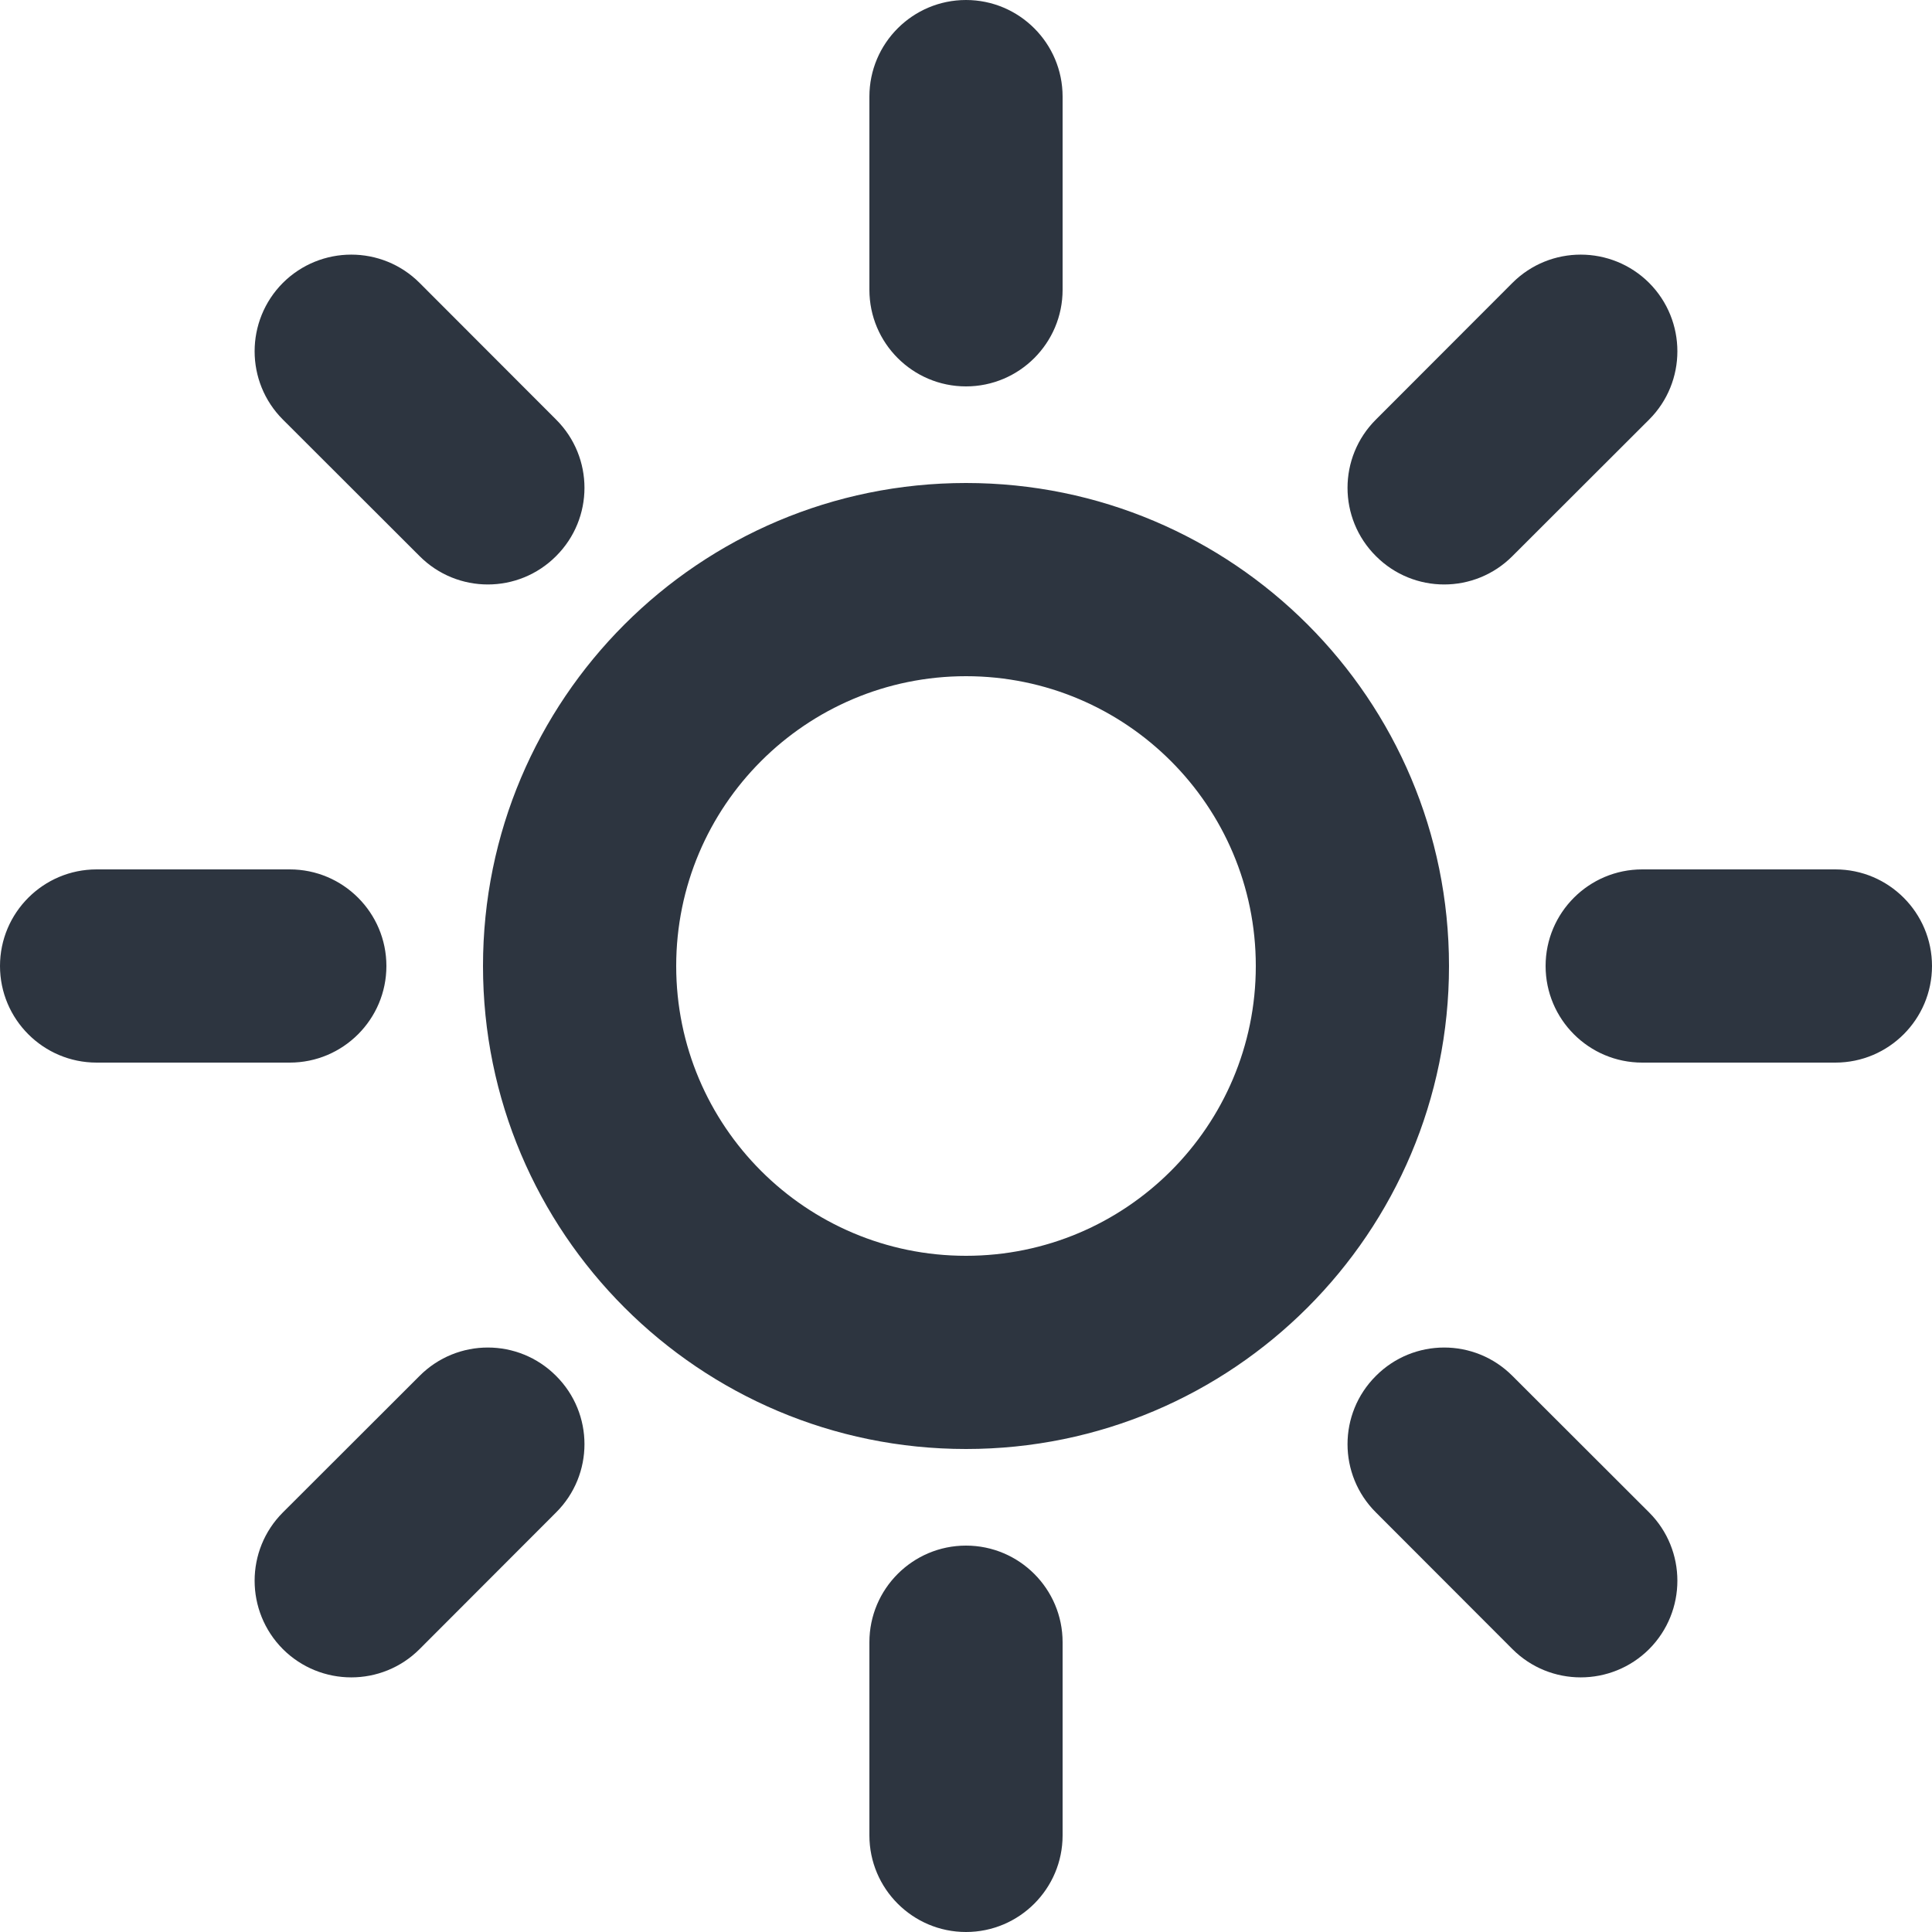 <svg width="12" height="12" viewBox="0 0 12 12" fill="none" xmlns="http://www.w3.org/2000/svg">
<path fill-rule="evenodd" clip-rule="evenodd" d="M6 0C6.331 0 6.6 0.269 6.6 0.6V1.8C6.6 2.131 6.331 2.4 6 2.4C5.669 2.4 5.4 2.131 5.4 1.8V0.6C5.4 0.269 5.669 0 6 0ZM1.757 1.757C1.992 1.523 2.372 1.523 2.606 1.757L3.454 2.606C3.689 2.84 3.689 3.22 3.454 3.454C3.22 3.689 2.84 3.689 2.606 3.454L1.757 2.606C1.523 2.372 1.523 1.992 1.757 1.757ZM10.243 1.757C10.477 1.992 10.477 2.372 10.243 2.606L9.394 3.454C9.16 3.689 8.78 3.689 8.546 3.454C8.311 3.22 8.311 2.84 8.546 2.606L9.394 1.757C9.628 1.523 10.008 1.523 10.243 1.757ZM6 4.2C5.006 4.2 4.2 5.006 4.2 6C4.2 6.994 5.006 7.8 6 7.8C6.994 7.8 7.8 6.994 7.8 6C7.8 5.006 6.994 4.2 6 4.2ZM3 6C3 4.343 4.343 3 6 3C7.657 3 9 4.343 9 6C9 7.657 7.657 9 6 9C4.343 9 3 7.657 3 6ZM0 6C0 5.669 0.269 5.4 0.6 5.4H1.8C2.131 5.4 2.4 5.669 2.4 6C2.4 6.331 2.131 6.6 1.8 6.6H0.6C0.269 6.6 0 6.331 0 6ZM9.6 6C9.6 5.669 9.869 5.4 10.2 5.4H11.4C11.731 5.4 12 5.669 12 6C12 6.331 11.731 6.6 11.4 6.6H10.2C9.869 6.6 9.6 6.331 9.6 6ZM3.454 8.546C3.689 8.78 3.689 9.16 3.454 9.394L2.606 10.243C2.372 10.477 1.992 10.477 1.757 10.243C1.523 10.008 1.523 9.628 1.757 9.394L2.606 8.546C2.84 8.311 3.22 8.311 3.454 8.546ZM8.546 8.546C8.78 8.311 9.16 8.311 9.394 8.546L10.243 9.394C10.477 9.628 10.477 10.008 10.243 10.243C10.008 10.477 9.628 10.477 9.394 10.243L8.546 9.394C8.311 9.16 8.311 8.78 8.546 8.546ZM6 9.6C6.331 9.6 6.6 9.869 6.6 10.2V11.4C6.6 11.731 6.331 12 6 12C5.669 12 5.4 11.731 5.4 11.4V10.2C5.4 9.869 5.669 9.6 6 9.6Z" fill="#2D3540"/>
</svg>
